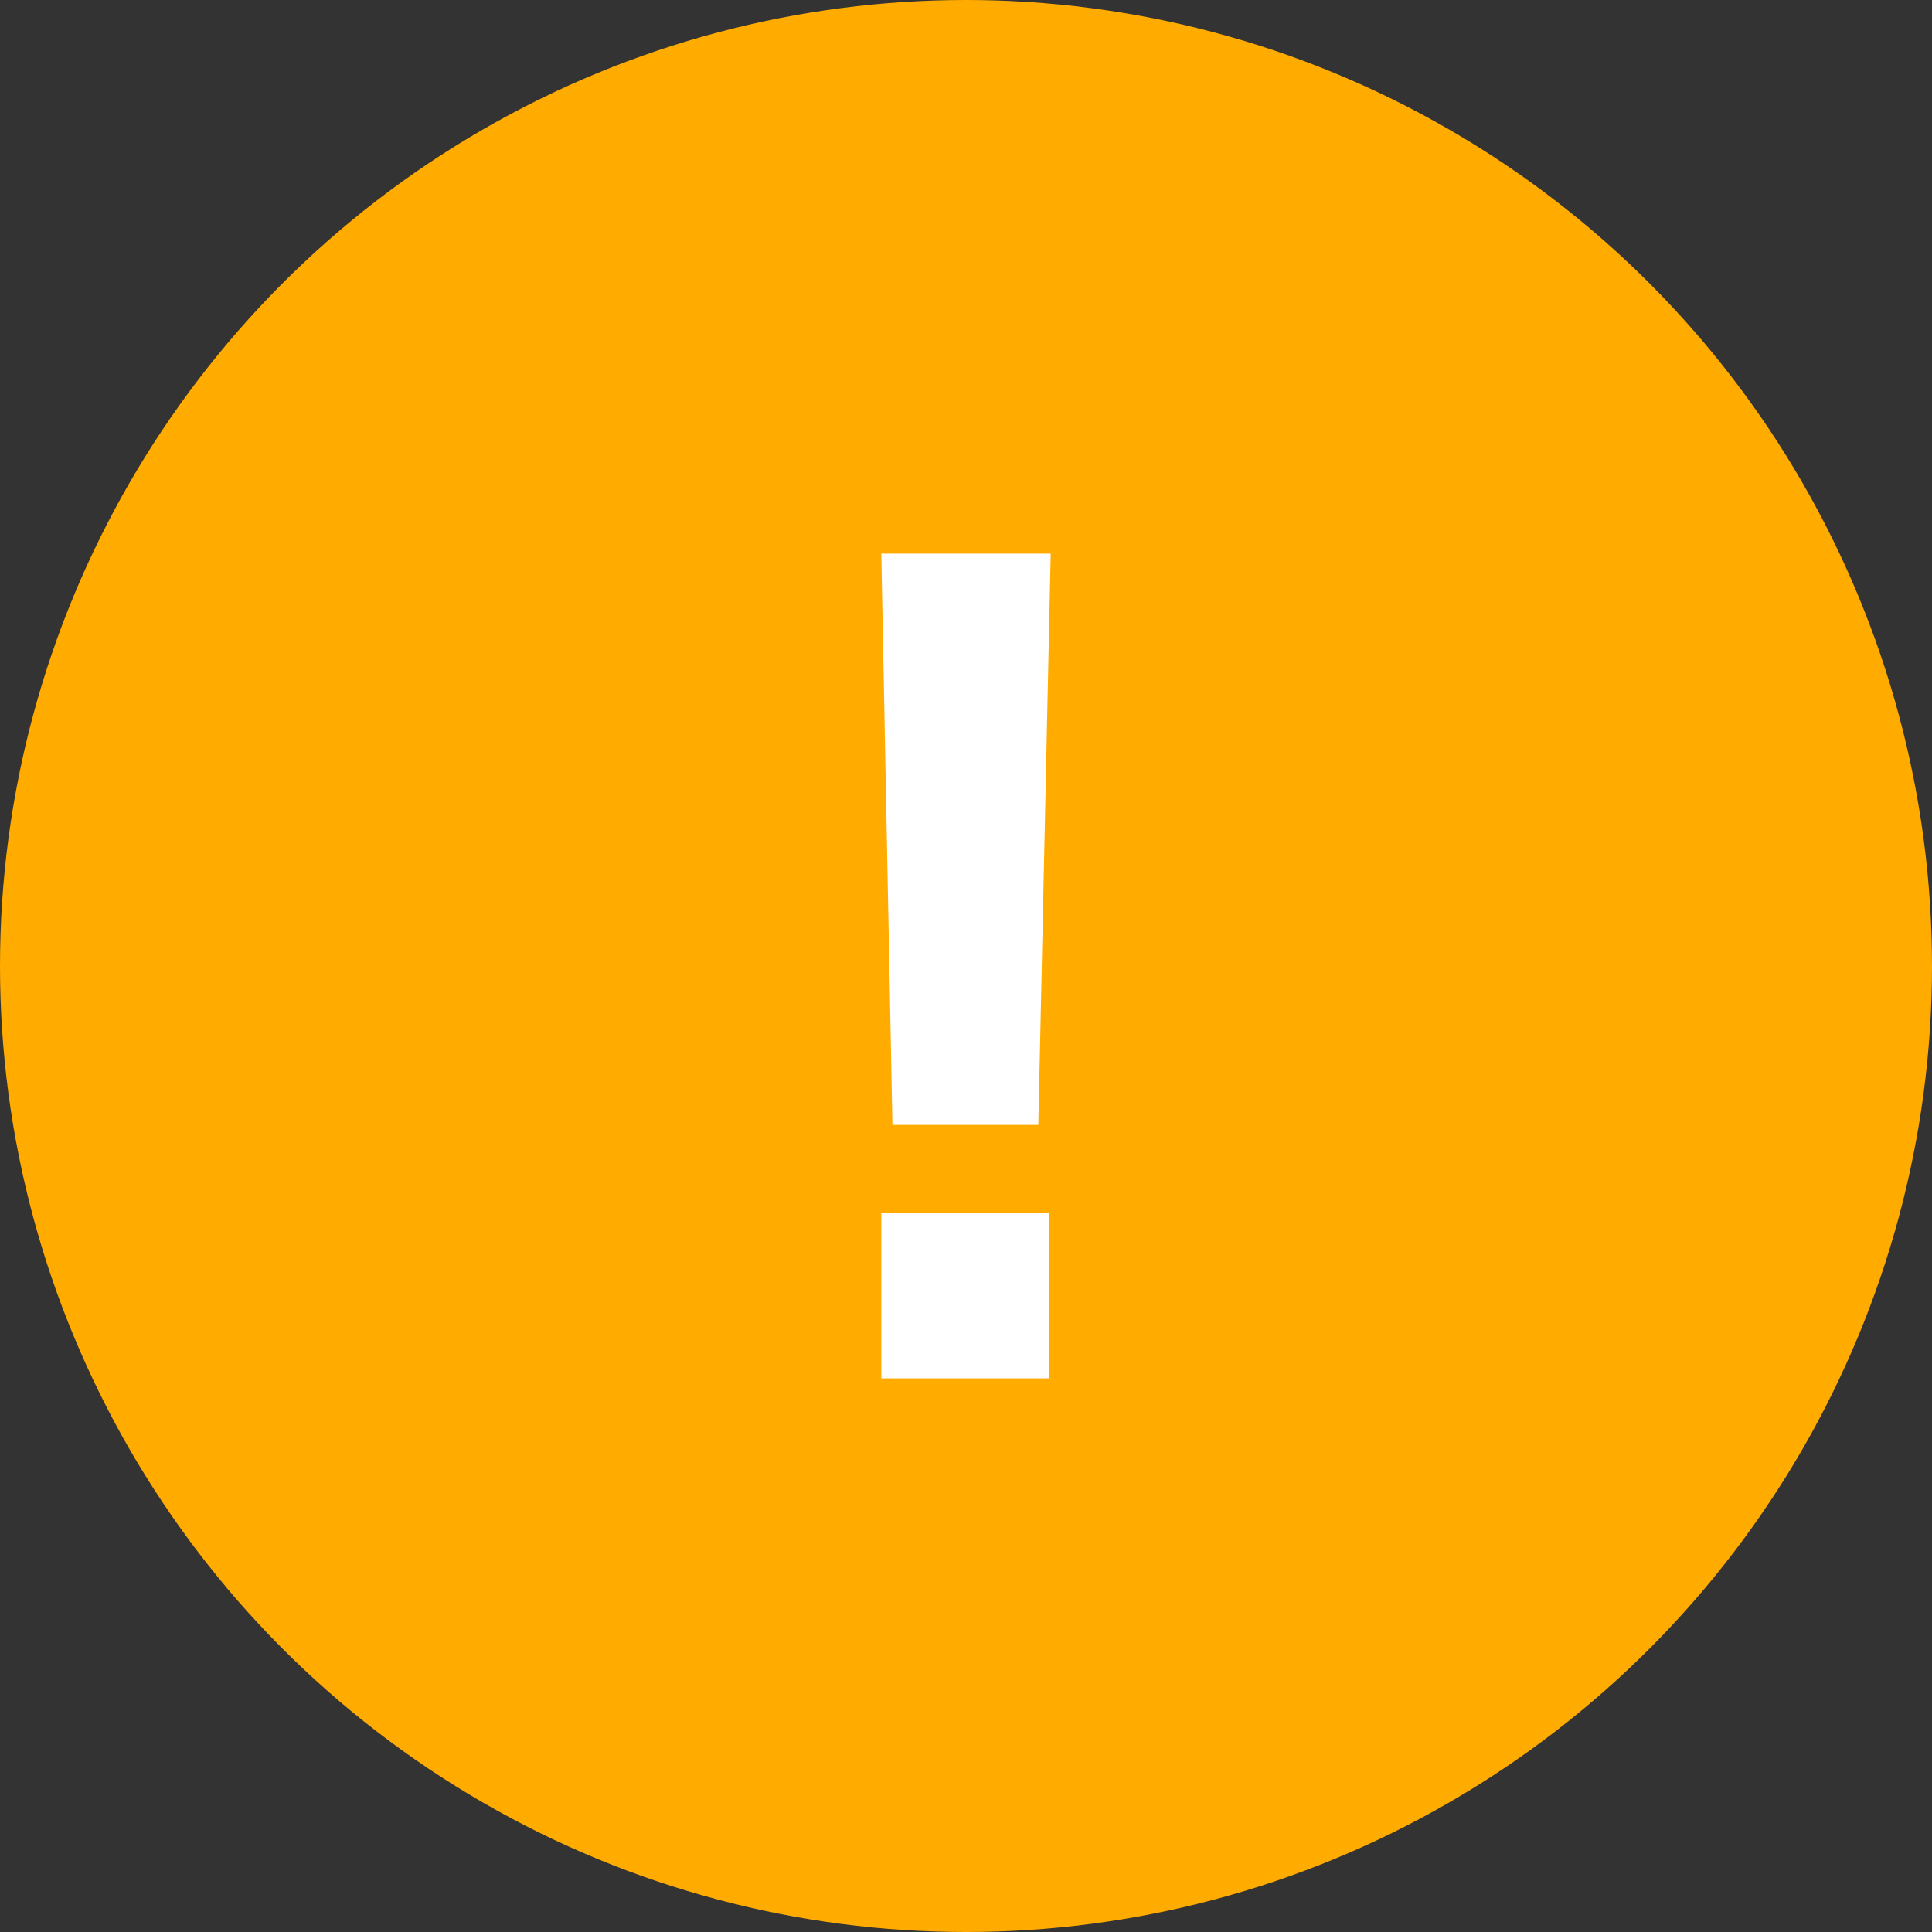 <?xml version="1.0" encoding="UTF-8"?>
<svg id="uuid-12775f46-8491-4984-a807-6112c12450c1" data-name="Capa 1" xmlns="http://www.w3.org/2000/svg" viewBox="0 0 500 500">
  <rect x="0" y="0" width="500" height="500" fill="#333333" stroke="none"/>
  <defs>
    <style>
      .uuid-755fb814-6def-4293-9f43-8f6a49441205 {
        fill: #ffab00;
      }

      .uuid-755fb814-6def-4293-9f43-8f6a49441205, .uuid-b6c406b5-f3d5-49aa-9498-68544f2ed683 {
        stroke-width: 0px;
      }

      .uuid-b6c406b5-f3d5-49aa-9498-68544f2ed683 {
        fill: #fff;
      }
    </style>
  </defs>
  <circle class="uuid-755fb814-6def-4293-9f43-8f6a49441205" cx="250" cy="250" r="250"/>
  <path class="uuid-b6c406b5-f3d5-49aa-9498-68544f2ed683" d="M228.08,143.28h43.84l-3.2,147.84h-37.76l-2.88-147.84ZM228.08,313.84h43.52v42.88h-43.52v-42.88Z"/>
</svg>